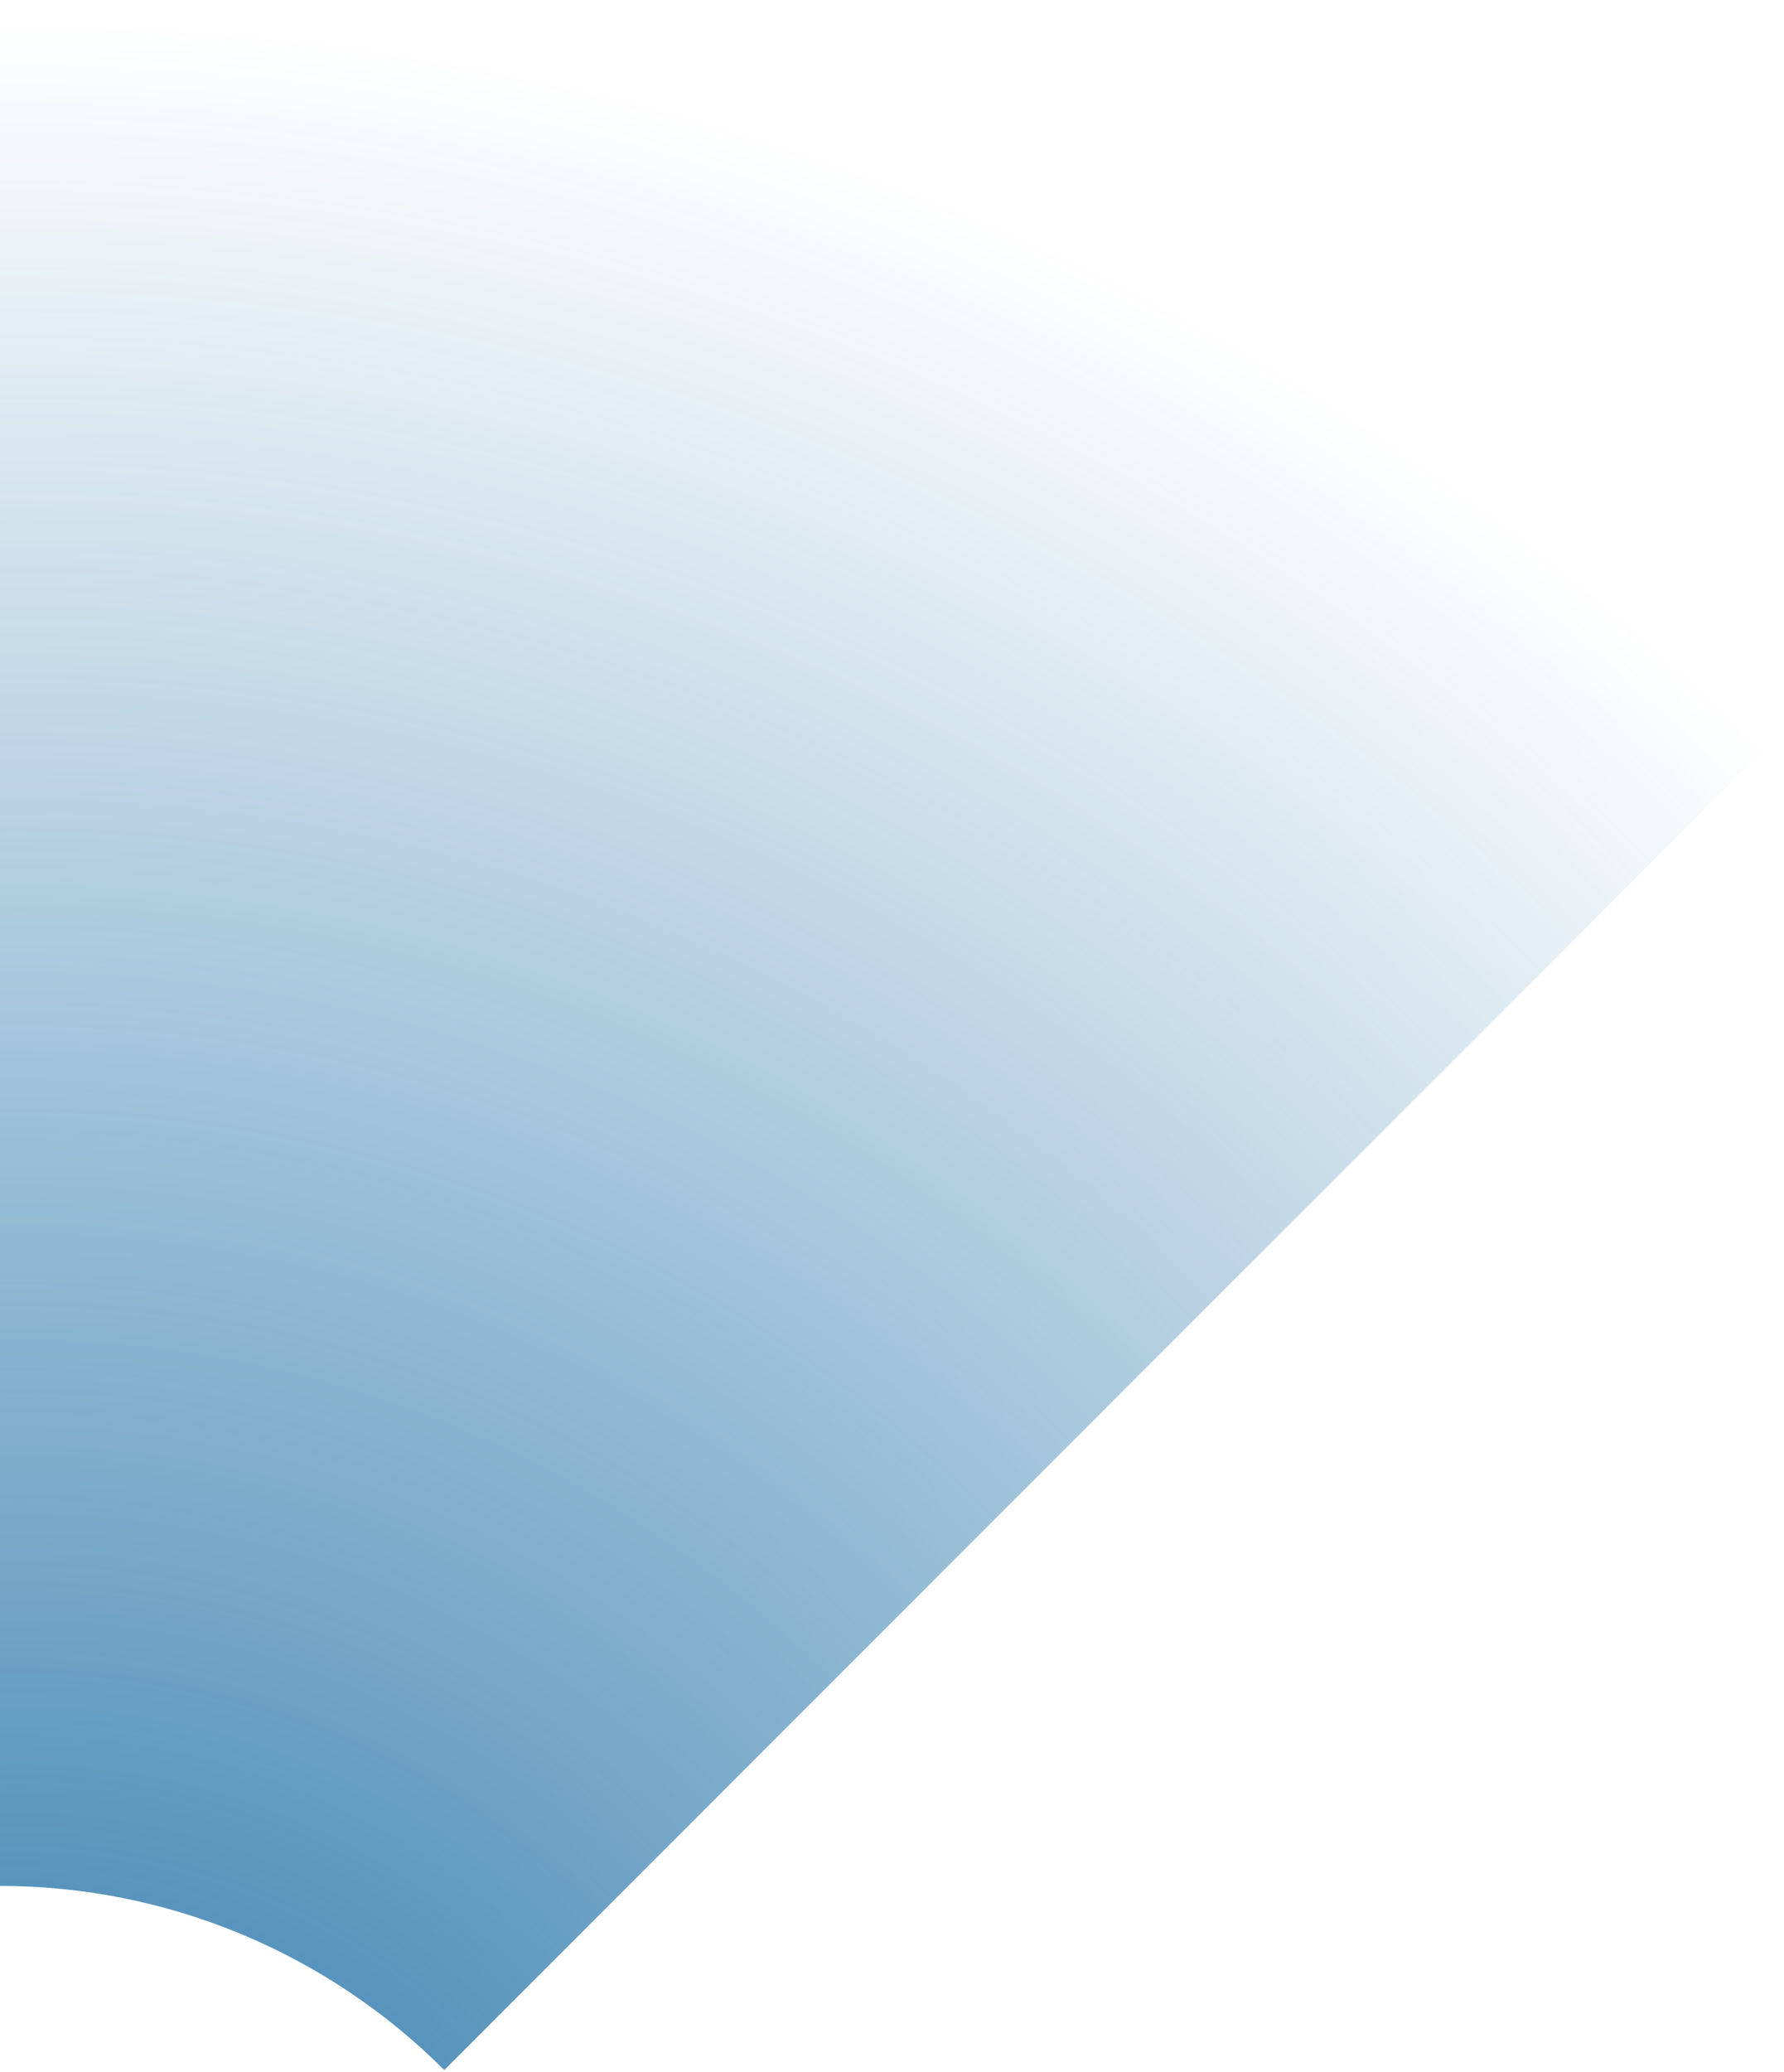 <svg width="168" height="195" viewBox="0 0 168 195" fill="none" xmlns="http://www.w3.org/2000/svg">
<path d="M0 0C31.079 3.7062e-07 61.855 6.122 90.568 18.015C119.282 29.909 145.372 47.342 167.349 69.318L41.837 194.83C36.343 189.335 29.82 184.977 22.642 182.004C15.464 179.03 7.77 177.5 0 177.5V0Z" fill="url(#paint0_radial_1866_52790)"/>
<defs>
<radialGradient id="paint0_radial_1866_52790" cx="0" cy="0" r="1" gradientUnits="userSpaceOnUse" gradientTransform="translate(0 236.667) rotate(90) scale(236.667 236.667)">
<stop stop-color="#2272A7"/>
<stop offset="1" stop-color="#2272A7" stop-opacity="0"/>
</radialGradient>
</defs>
</svg>
